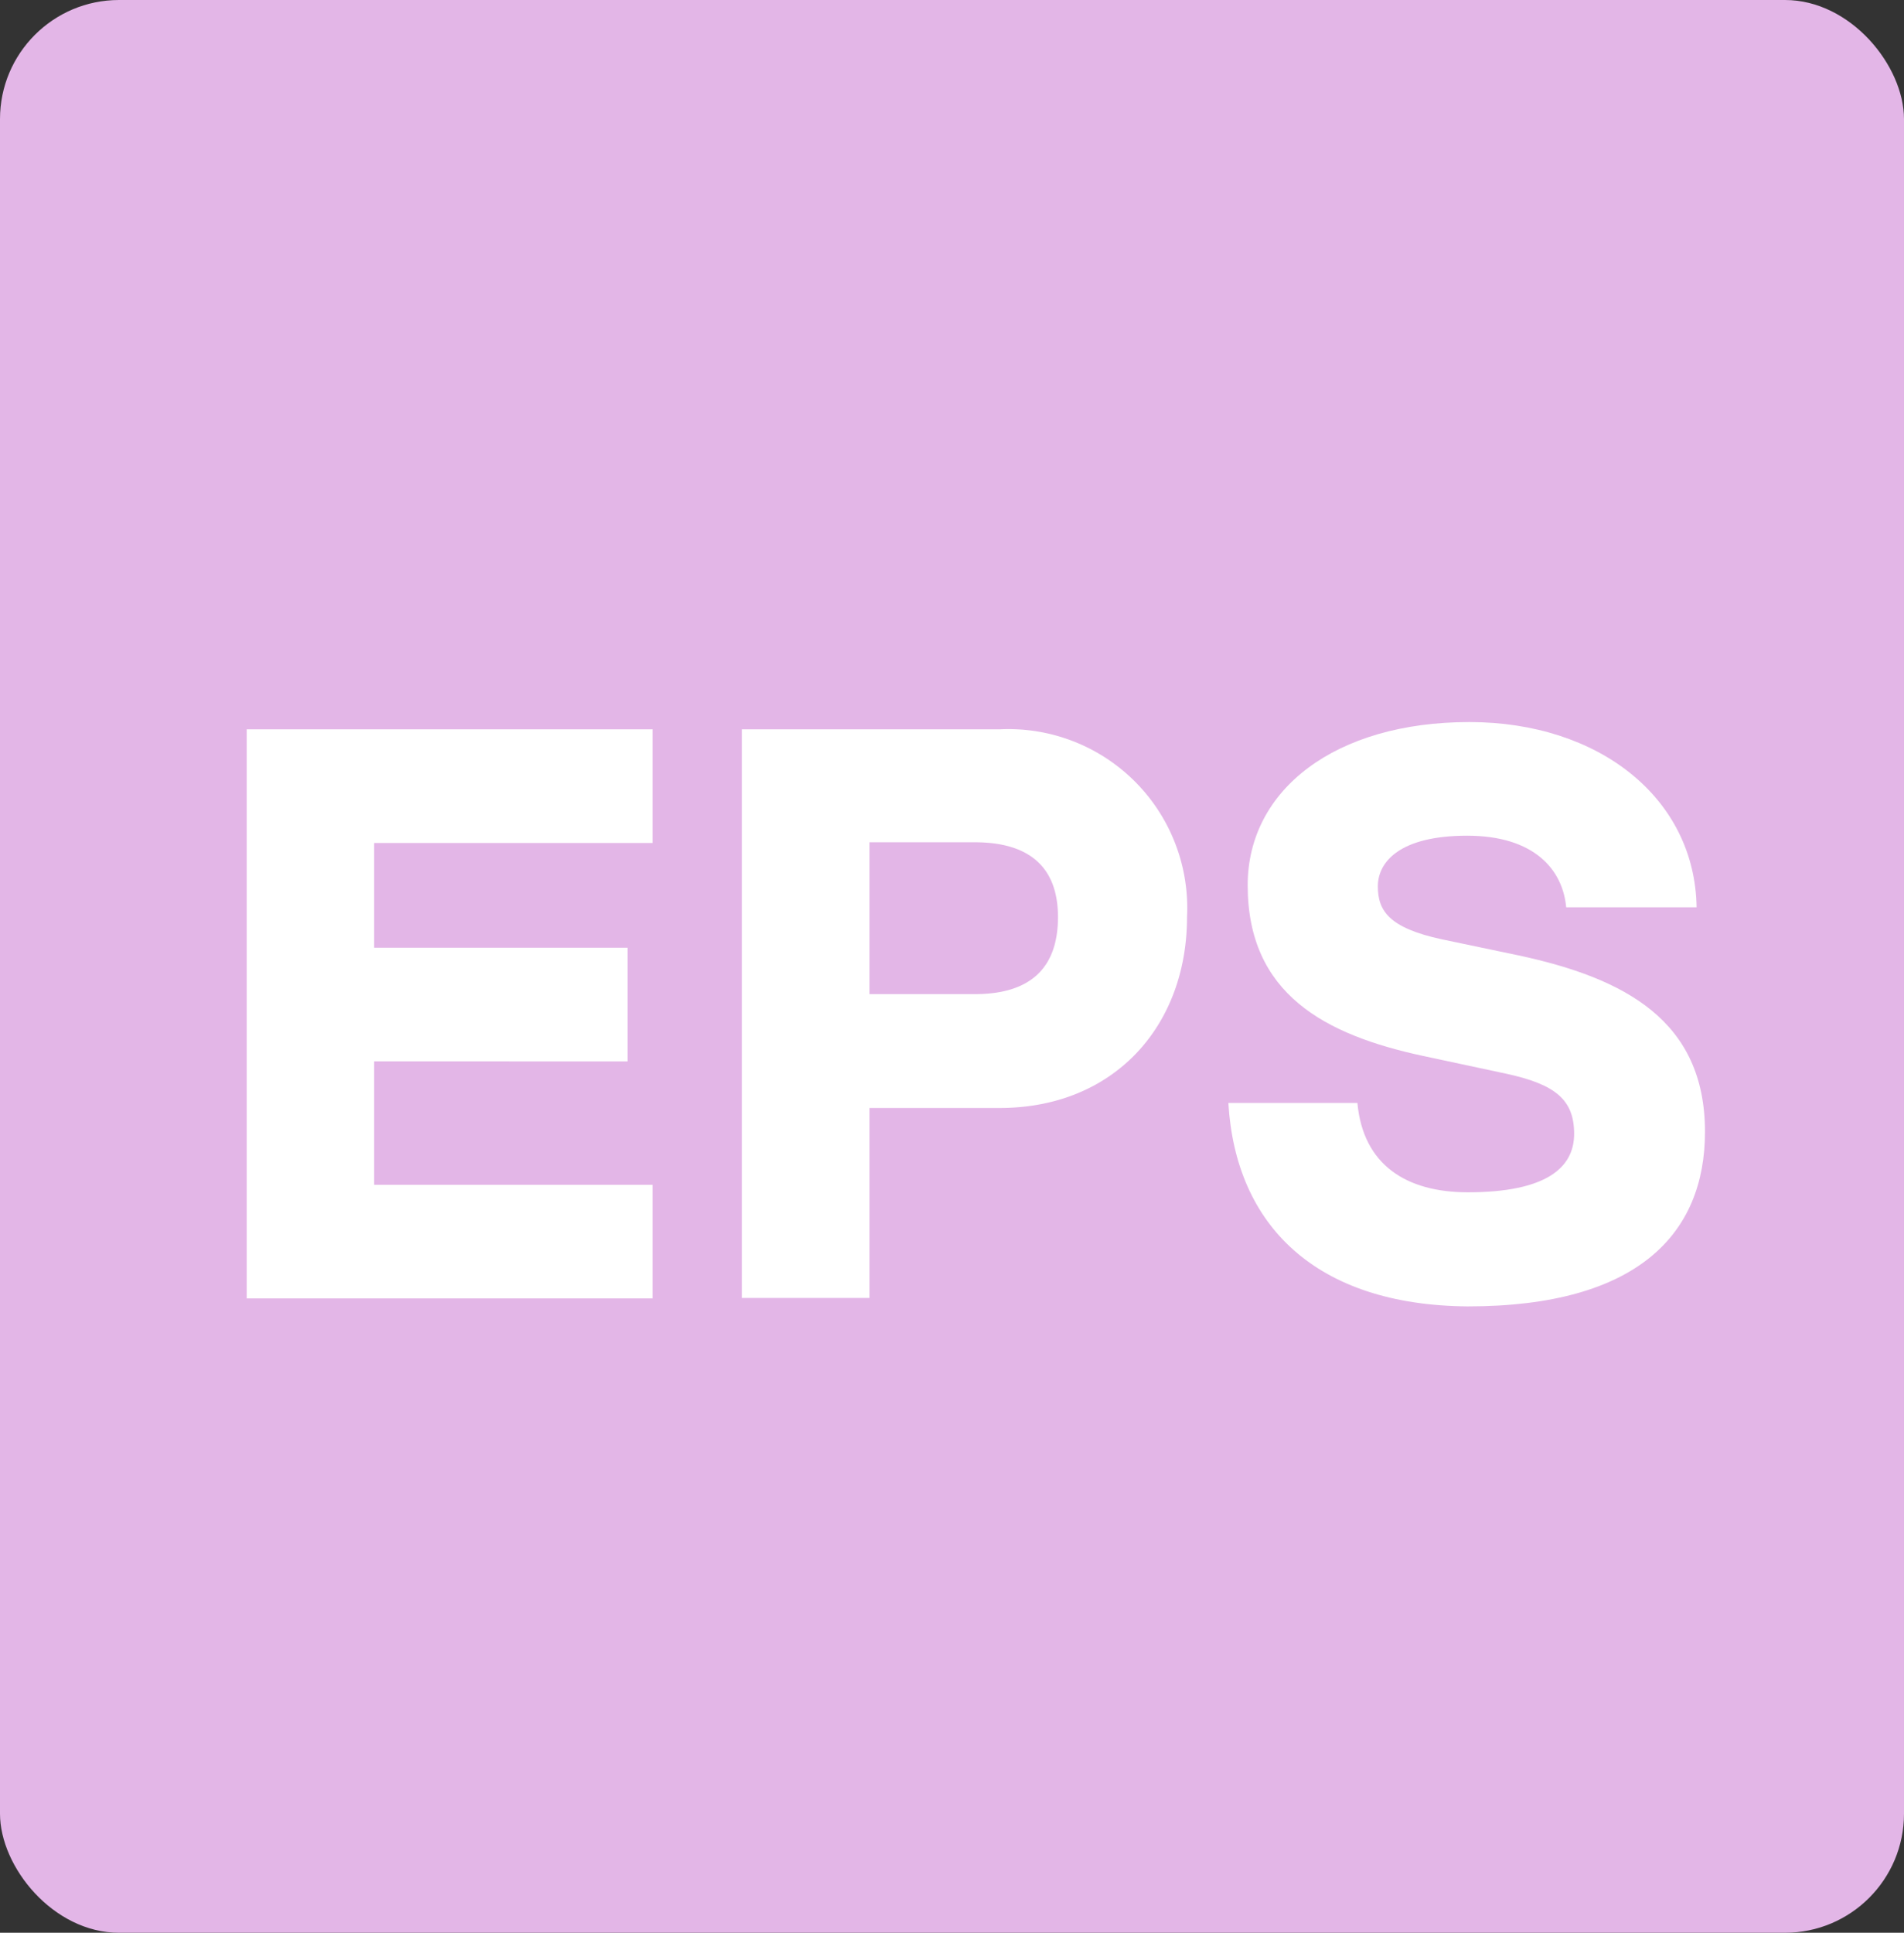 <svg id="Warstwa_1" data-name="Warstwa 1" xmlns="http://www.w3.org/2000/svg" viewBox="0 0 83.81 85.04"><rect x="0" y="0" width="83.81" height="85.04" fill="#333333" stroke="none"/><defs><style>.cls-1{fill:#e3b6e7;}.cls-2{fill:#fff;}</style></defs><rect class="cls-1" width="83.81" height="85.04" rx="5.24"/><path class="cls-2" d="M10.86,32.09H28.73v5H16.47v4.61H27.62v5H16.47v5.43H28.73v5H10.86Z"/><path class="cls-2" d="M32.66,32.09H44a7.87,7.87,0,0,1,8.25,8.26c0,4.79-3.21,8.4-8.25,8.4H38.27v8.36H32.66ZM42.92,43.74c2.39,0,3.65-1.11,3.65-3.39s-1.36-3.29-3.65-3.29H38.27v6.68Z"/><path class="cls-2" d="M54.07,48.53h5.68c.25,2.72,2.15,3.93,4.86,3.93,3.43,0,4.68-1.07,4.68-2.57s-.82-2.18-3-2.65l-3.65-.78c-4.32-.93-7.72-2.72-7.72-7.51,0-4.21,3.86-7.18,9.76-7.18,5.72,0,9.93,3.36,10,8.15H68.94c-.15-1.65-1.4-3.15-4.36-3.15S60.65,37.92,60.65,39s.5,1.83,2.82,2.33l3.39.71c4.65,1,8.19,2.86,8.19,7.76,0,4.46-2.93,7.68-10.44,7.68C57.93,57.43,54.39,53.93,54.07,48.53Z"/></svg>